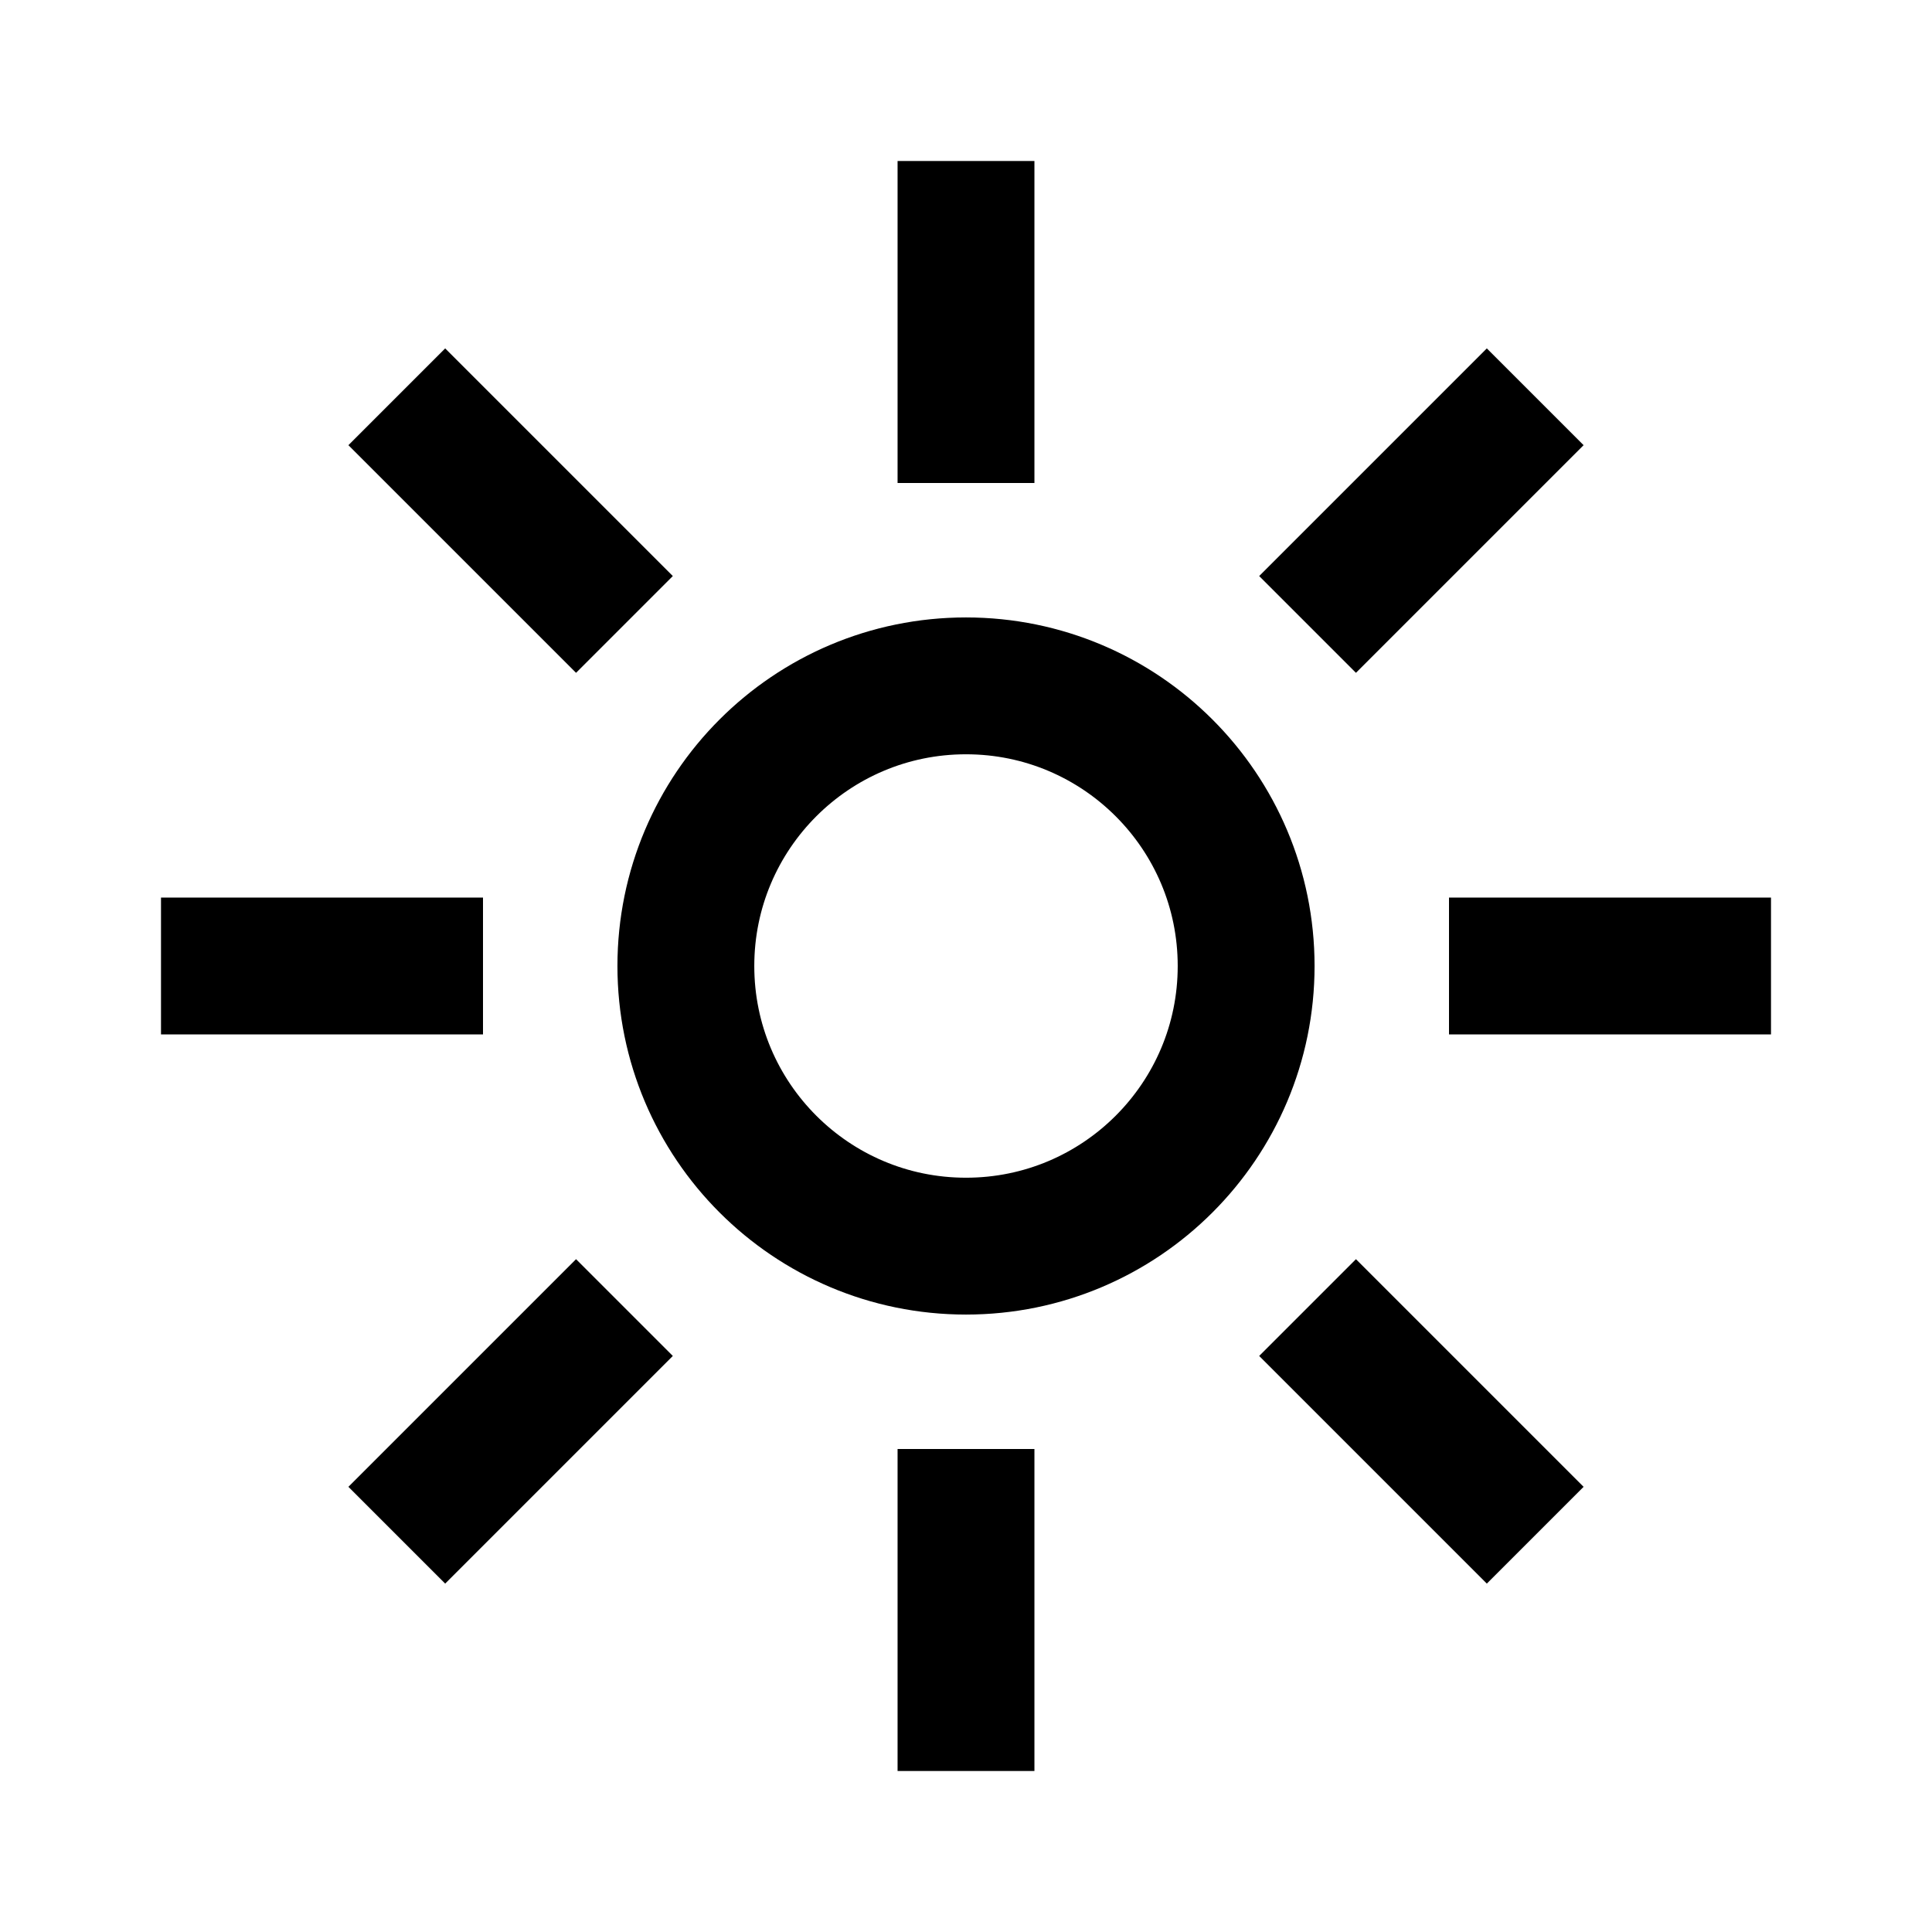 <svg viewBox="0 0 24 24" width="1em" height="1em" fill="none" stroke="currentColor" stroke-width="1.7">
  <circle cx="12" cy="12" r="3.48" />
  <path
    d="M12 2v4M19.071 4.929l-2.828 2.828M22 12h-4M19.071 19.071l-2.828-2.828M12 22v-4M12 22v-4M4.929 19.071l2.828-2.828M2 12h4M4.929 4.929l2.828 2.828" />
</svg>